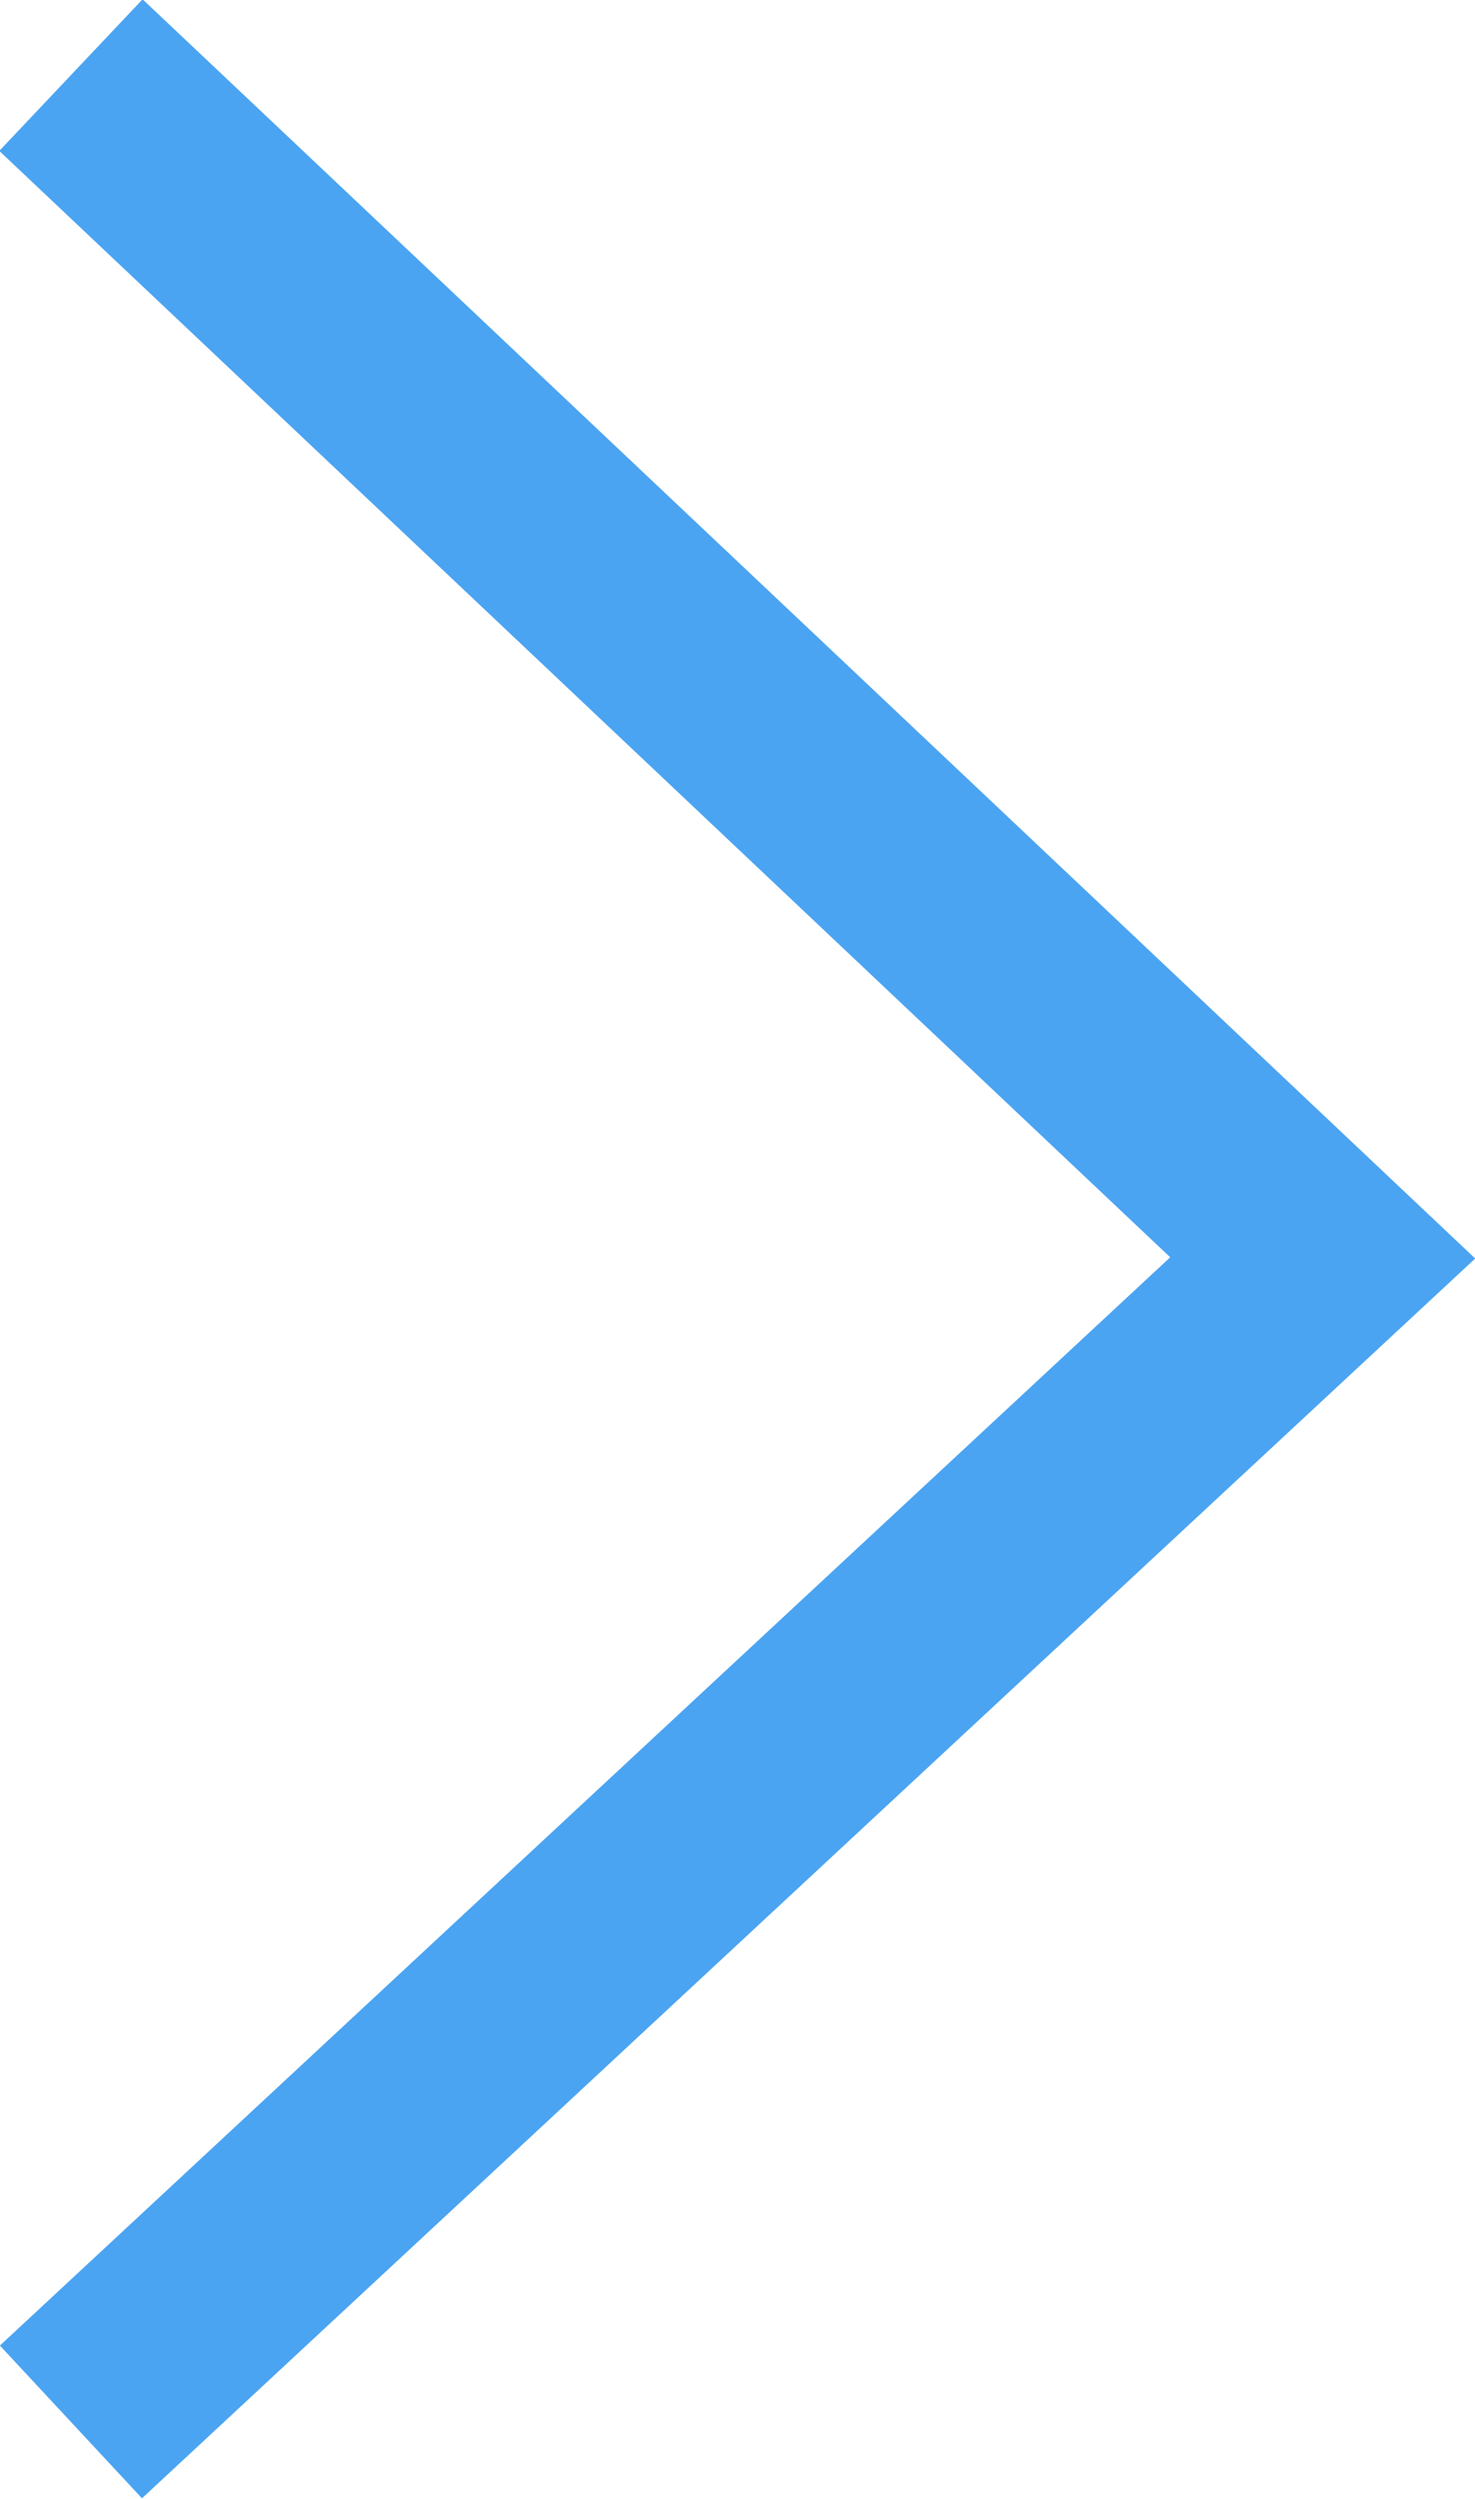 <svg id="Layer_1" data-name="Layer 1" xmlns="http://www.w3.org/2000/svg" width="7.07" height="11.98" viewBox="0 0 7.07 11.98">
  <defs>
    <style>
      .cls-1 {
        fill: none;
        stroke: #4aa4f2;
        stroke-miterlimit: 10;
      }
    </style>
  </defs>
  <title>arrright</title>
  <polyline class="cls-1" points="0.34 11.61 6.34 6.03 0.34 0.36"/>
</svg>
